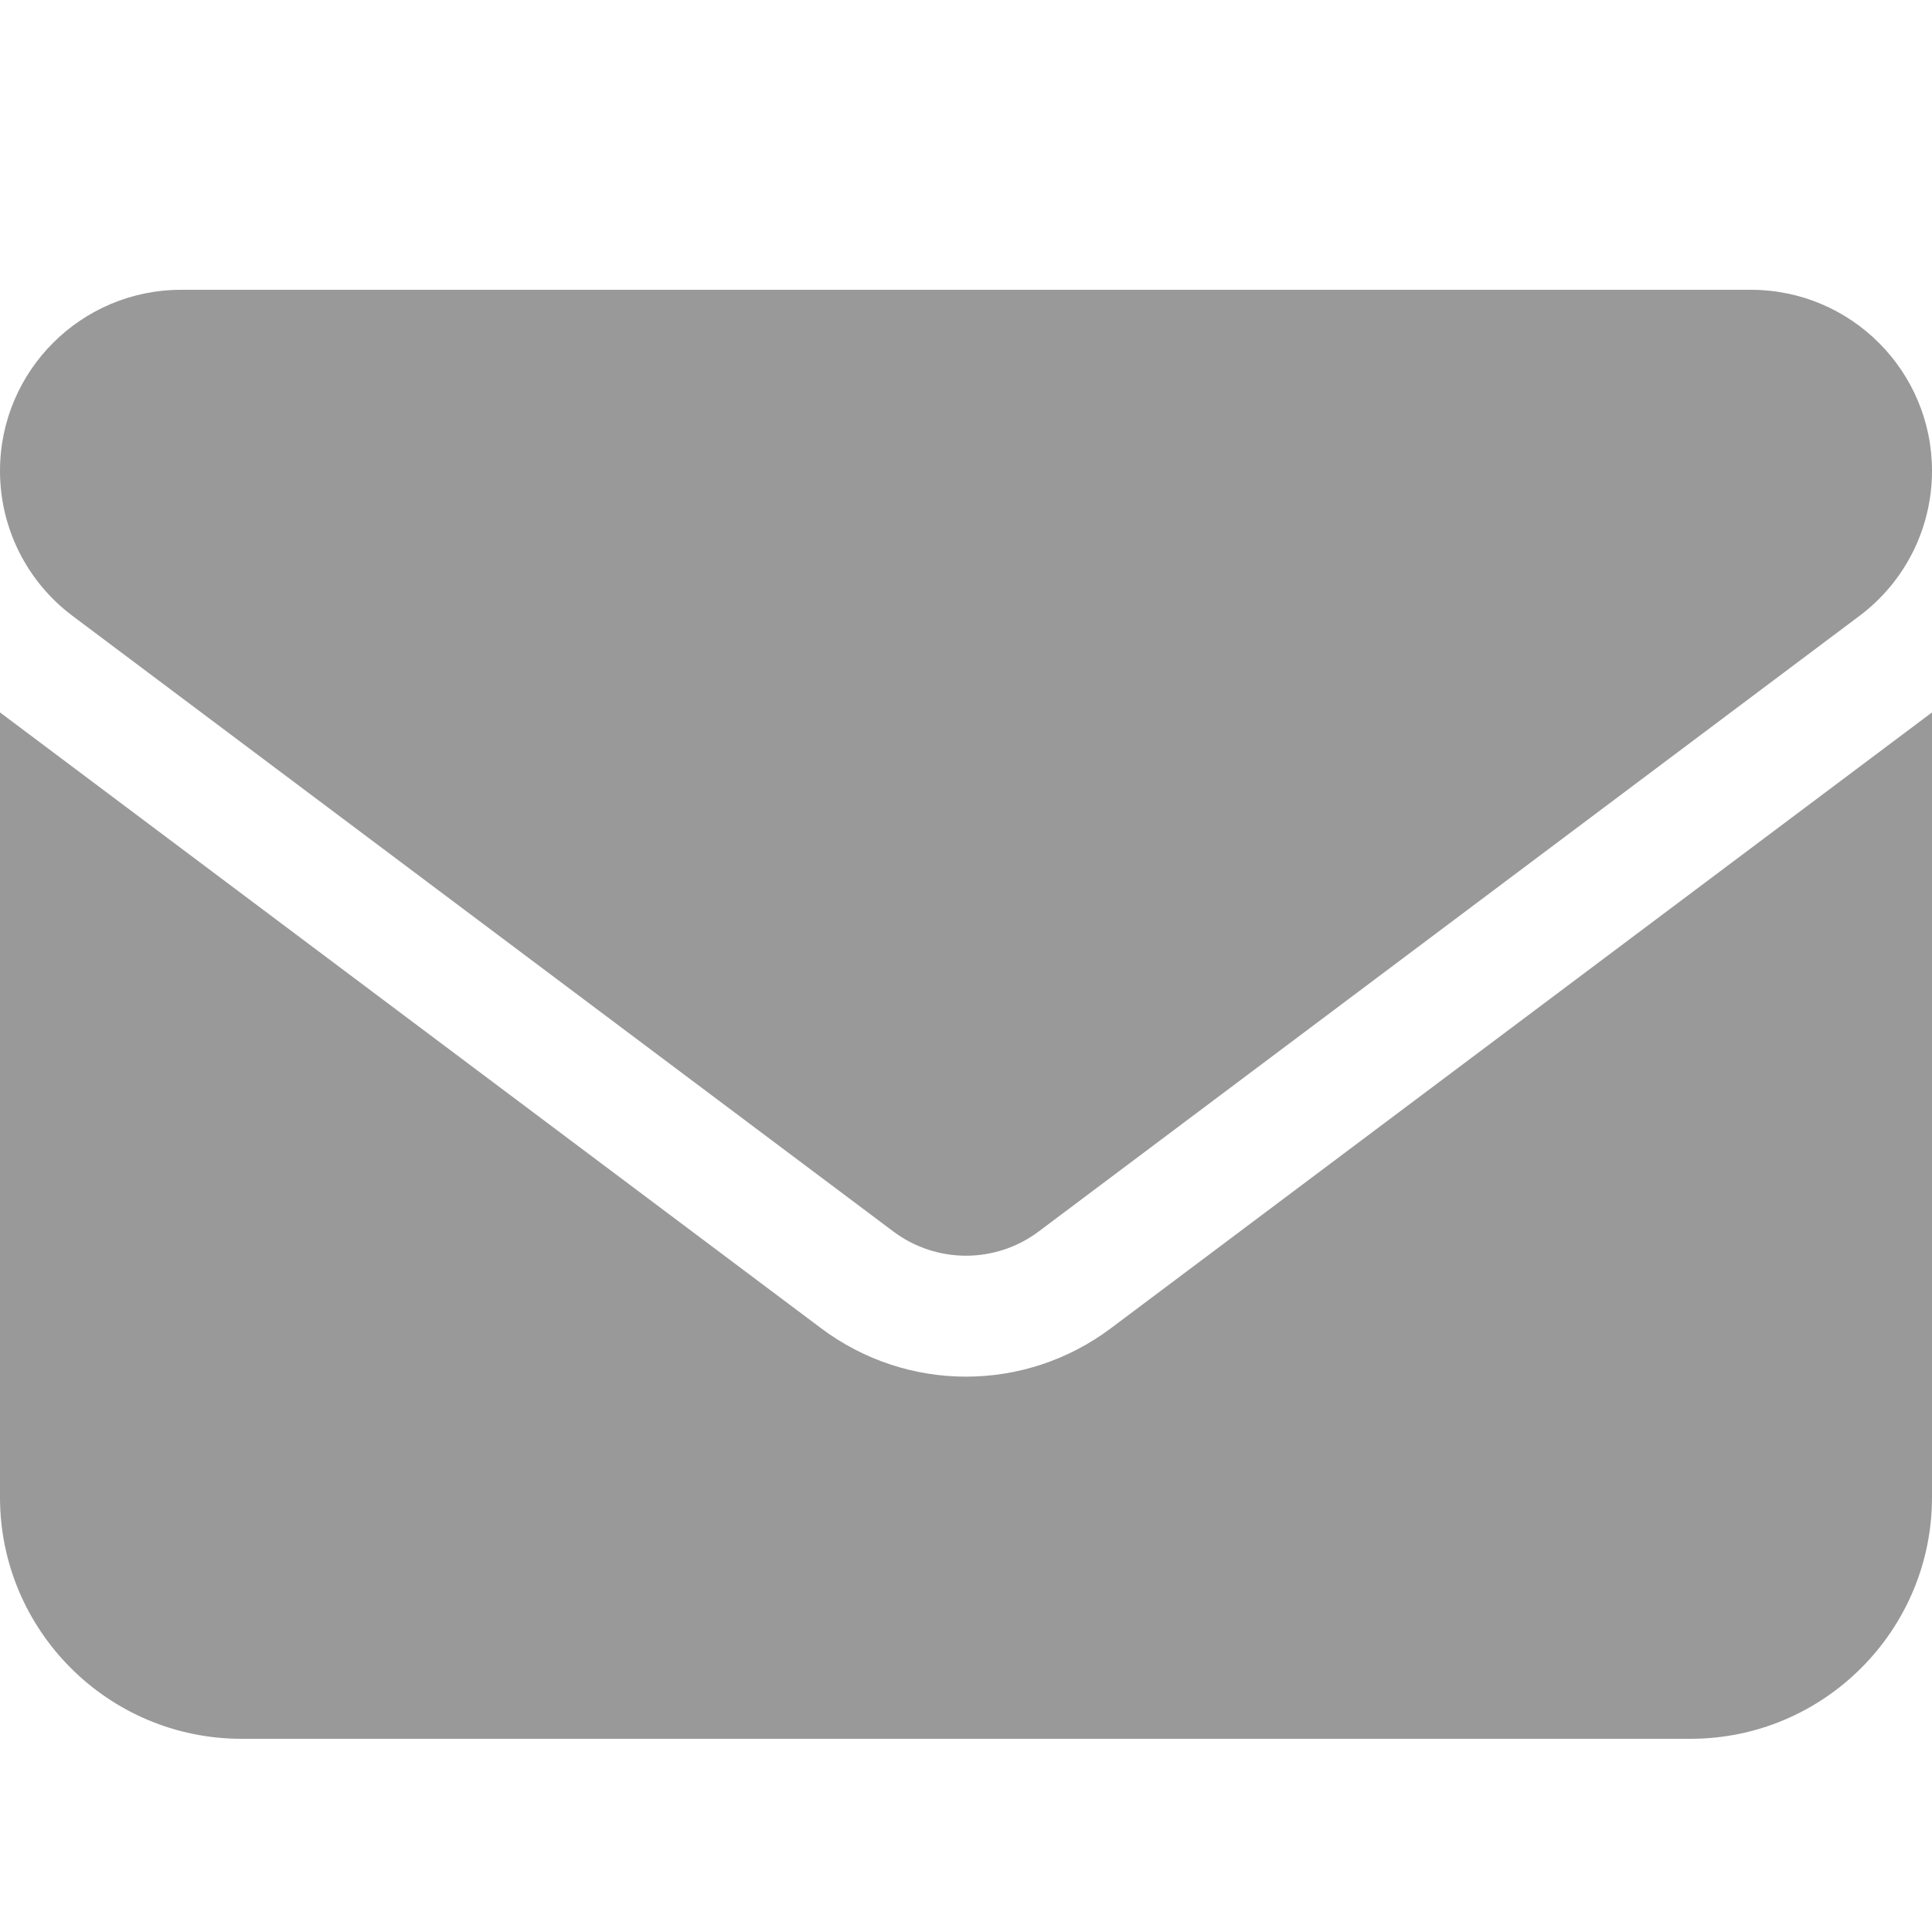 <svg width="20" height="20" viewBox="0 0 20 20" fill="none" xmlns="http://www.w3.org/2000/svg">
<path d="M0 7.375V15.5C0 16.879 1.121 18 2.5 18H17.5C18.879 18 20 16.879 20 15.5V7.375L11.5 13.75C10.609 14.418 9.391 14.418 8.5 13.75L0 7.375Z" fill="#999999"/>
<path d="M1.875 3C0.84 3 0 3.84 0 4.875C0 5.465 0.277 6.02 0.75 6.375L9.25 12.75C9.695 13.082 10.305 13.082 10.75 12.75L19.25 6.375C19.723 6.02 20 5.465 20 4.875C20 3.84 19.16 3 18.125 3H1.875Z" fill="#999999"/>
</svg>
